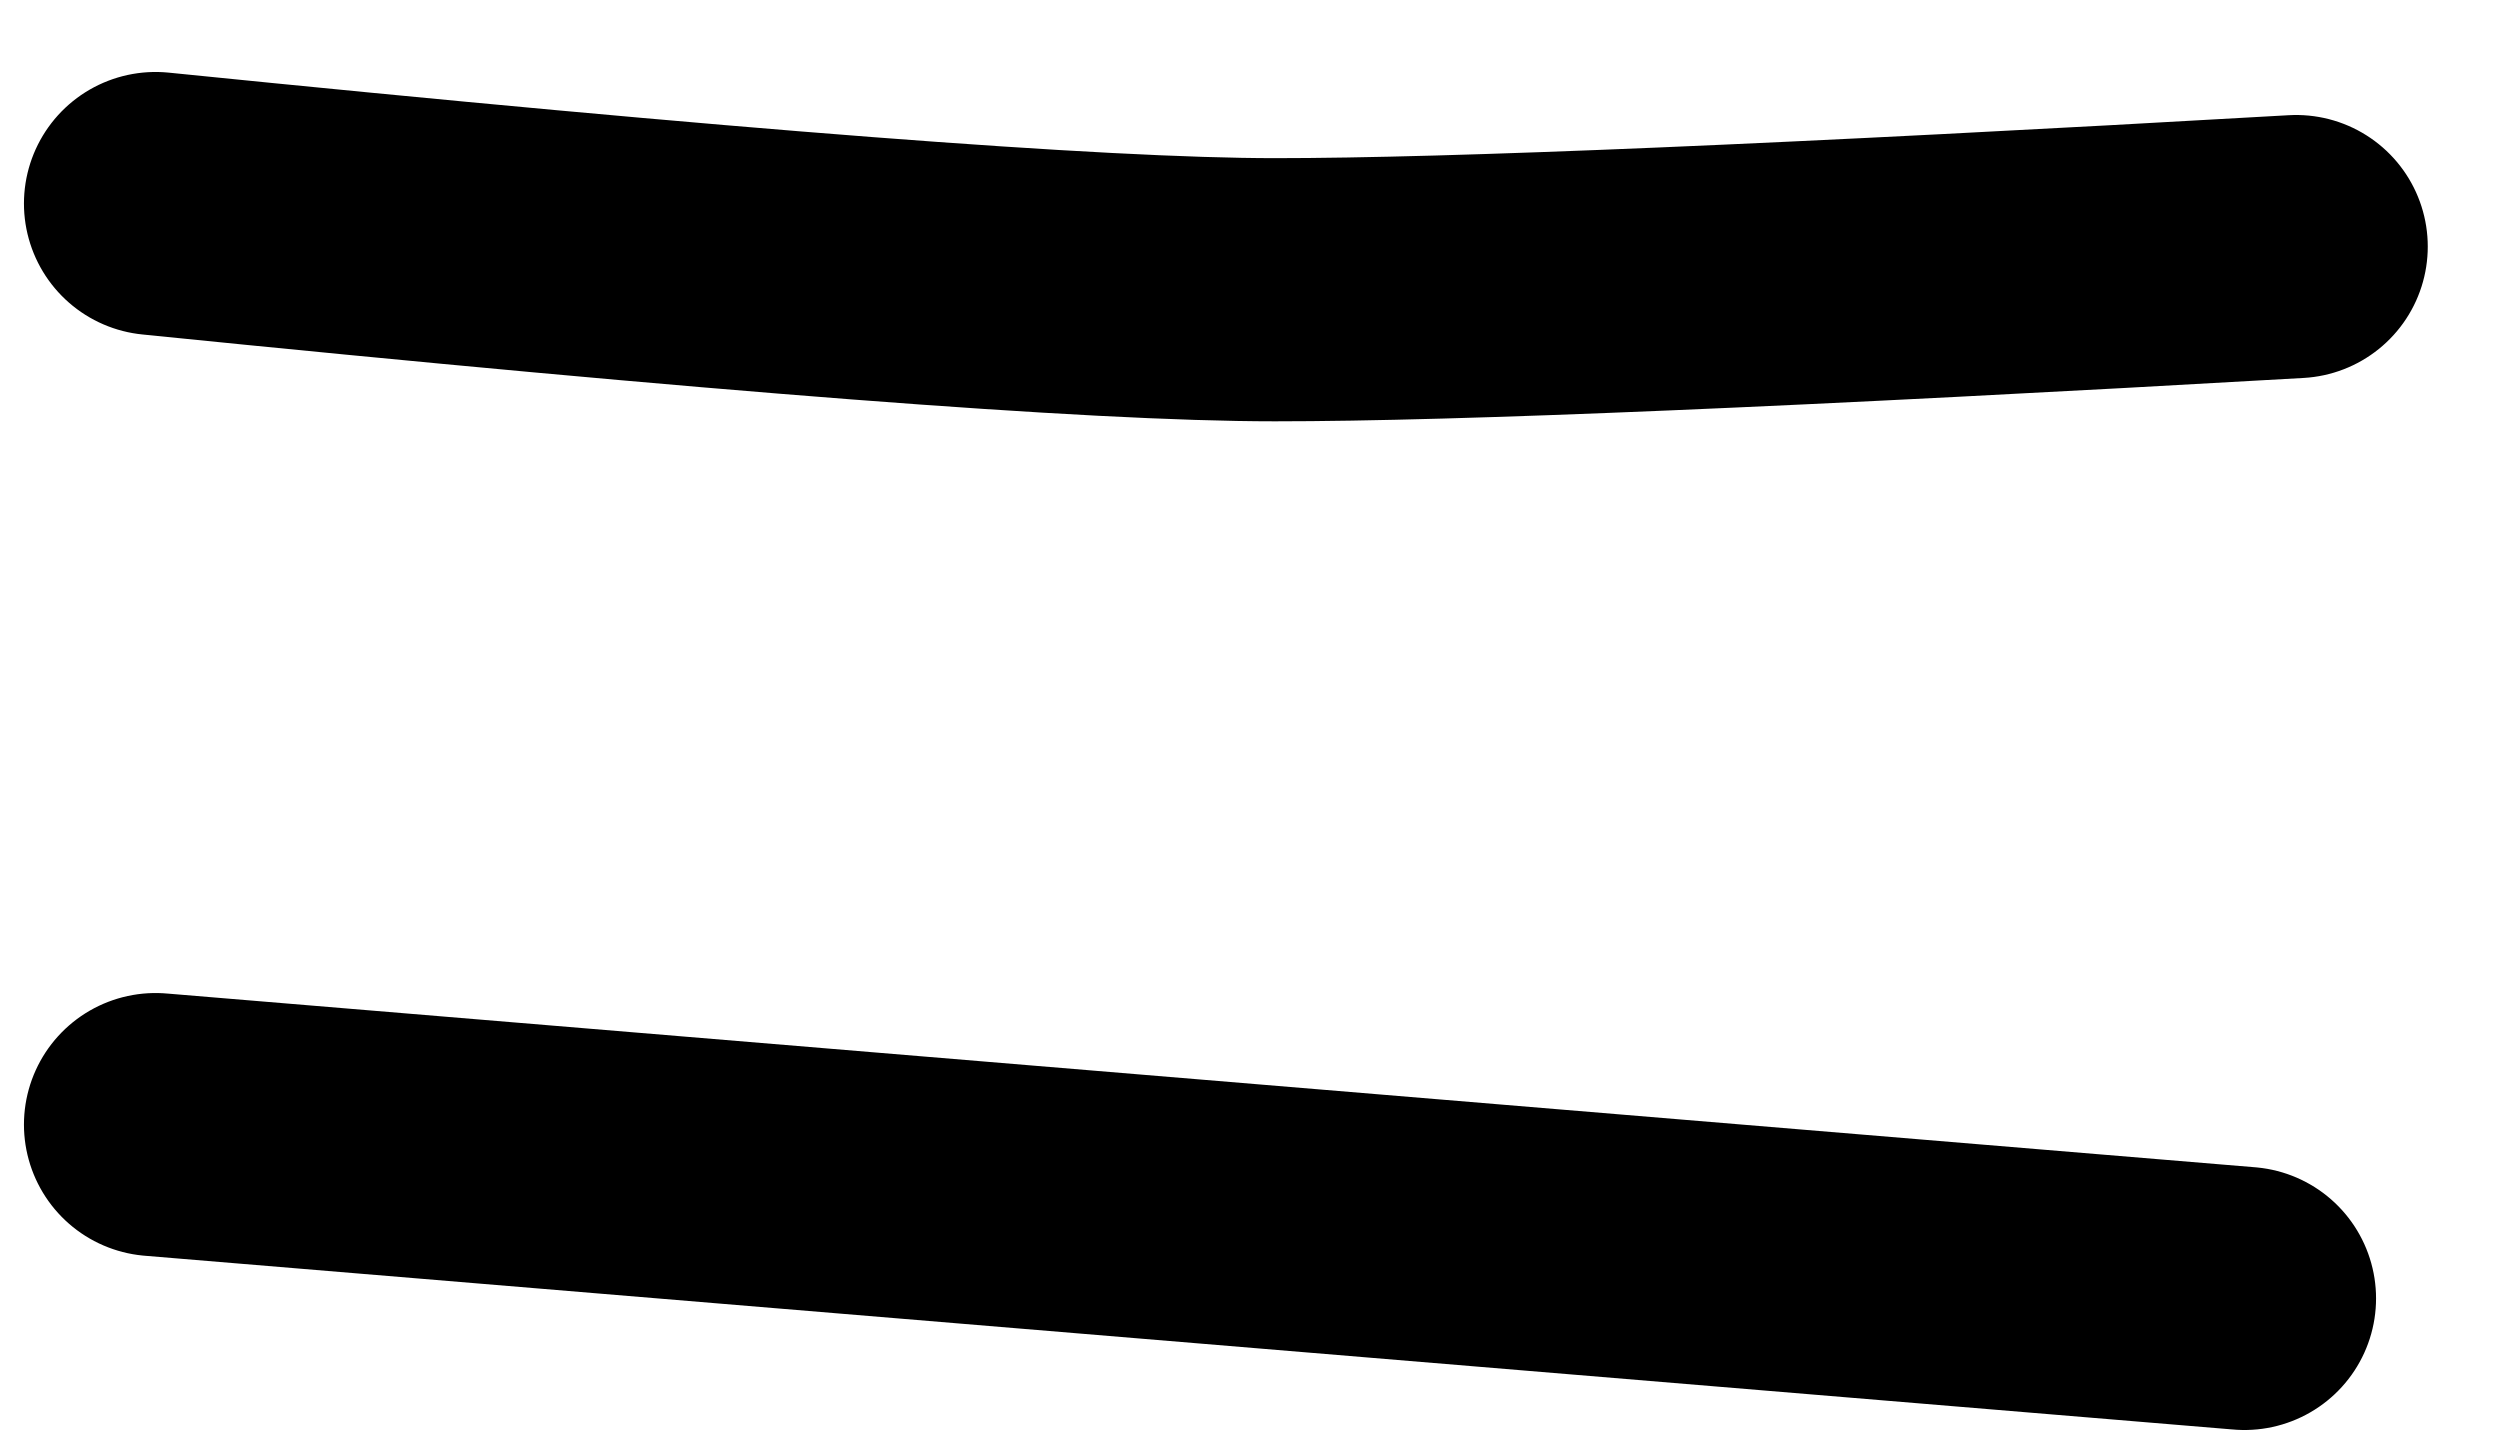 <?xml version="1.0" encoding="UTF-8"?>
<svg width="19px" height="11px" viewBox="0 0 19 11" version="1.1" xmlns="http://www.w3.org/2000/svg" xmlns:xlink="http://www.w3.org/1999/xlink">
    <!-- Generator: Sketch 49.2 (51160) - http://www.bohemiancoding.com/sketch -->
    <title>Group 21 Copy 2</title>
    <desc>Created with Sketch.</desc>
    <defs></defs>
    <g id="Vision" stroke="none" stroke-width="1" fill="none" fill-rule="evenodd" stroke-linecap="round">
        <g transform="translate(-1081, -1125)" id="Group-24" stroke="#000000" stroke-width="2">
            <g transform="translate(950, 723)">
                <g id="Group-21-Copy-2" transform="translate(132, 403)">
                    <path d="M16.451,0.874 C12.63,1.093 10.043,1.202 8.689,1.202 C7.335,1.202 4.499,0.984 0.182,0.547" id="Path-3-Copy-88"></path>
                    <path d="M16.058,8.868 L0.182,7.547" id="Path-3-Copy-92"></path>
                </g>
            </g>
        </g>
    </g>
</svg>